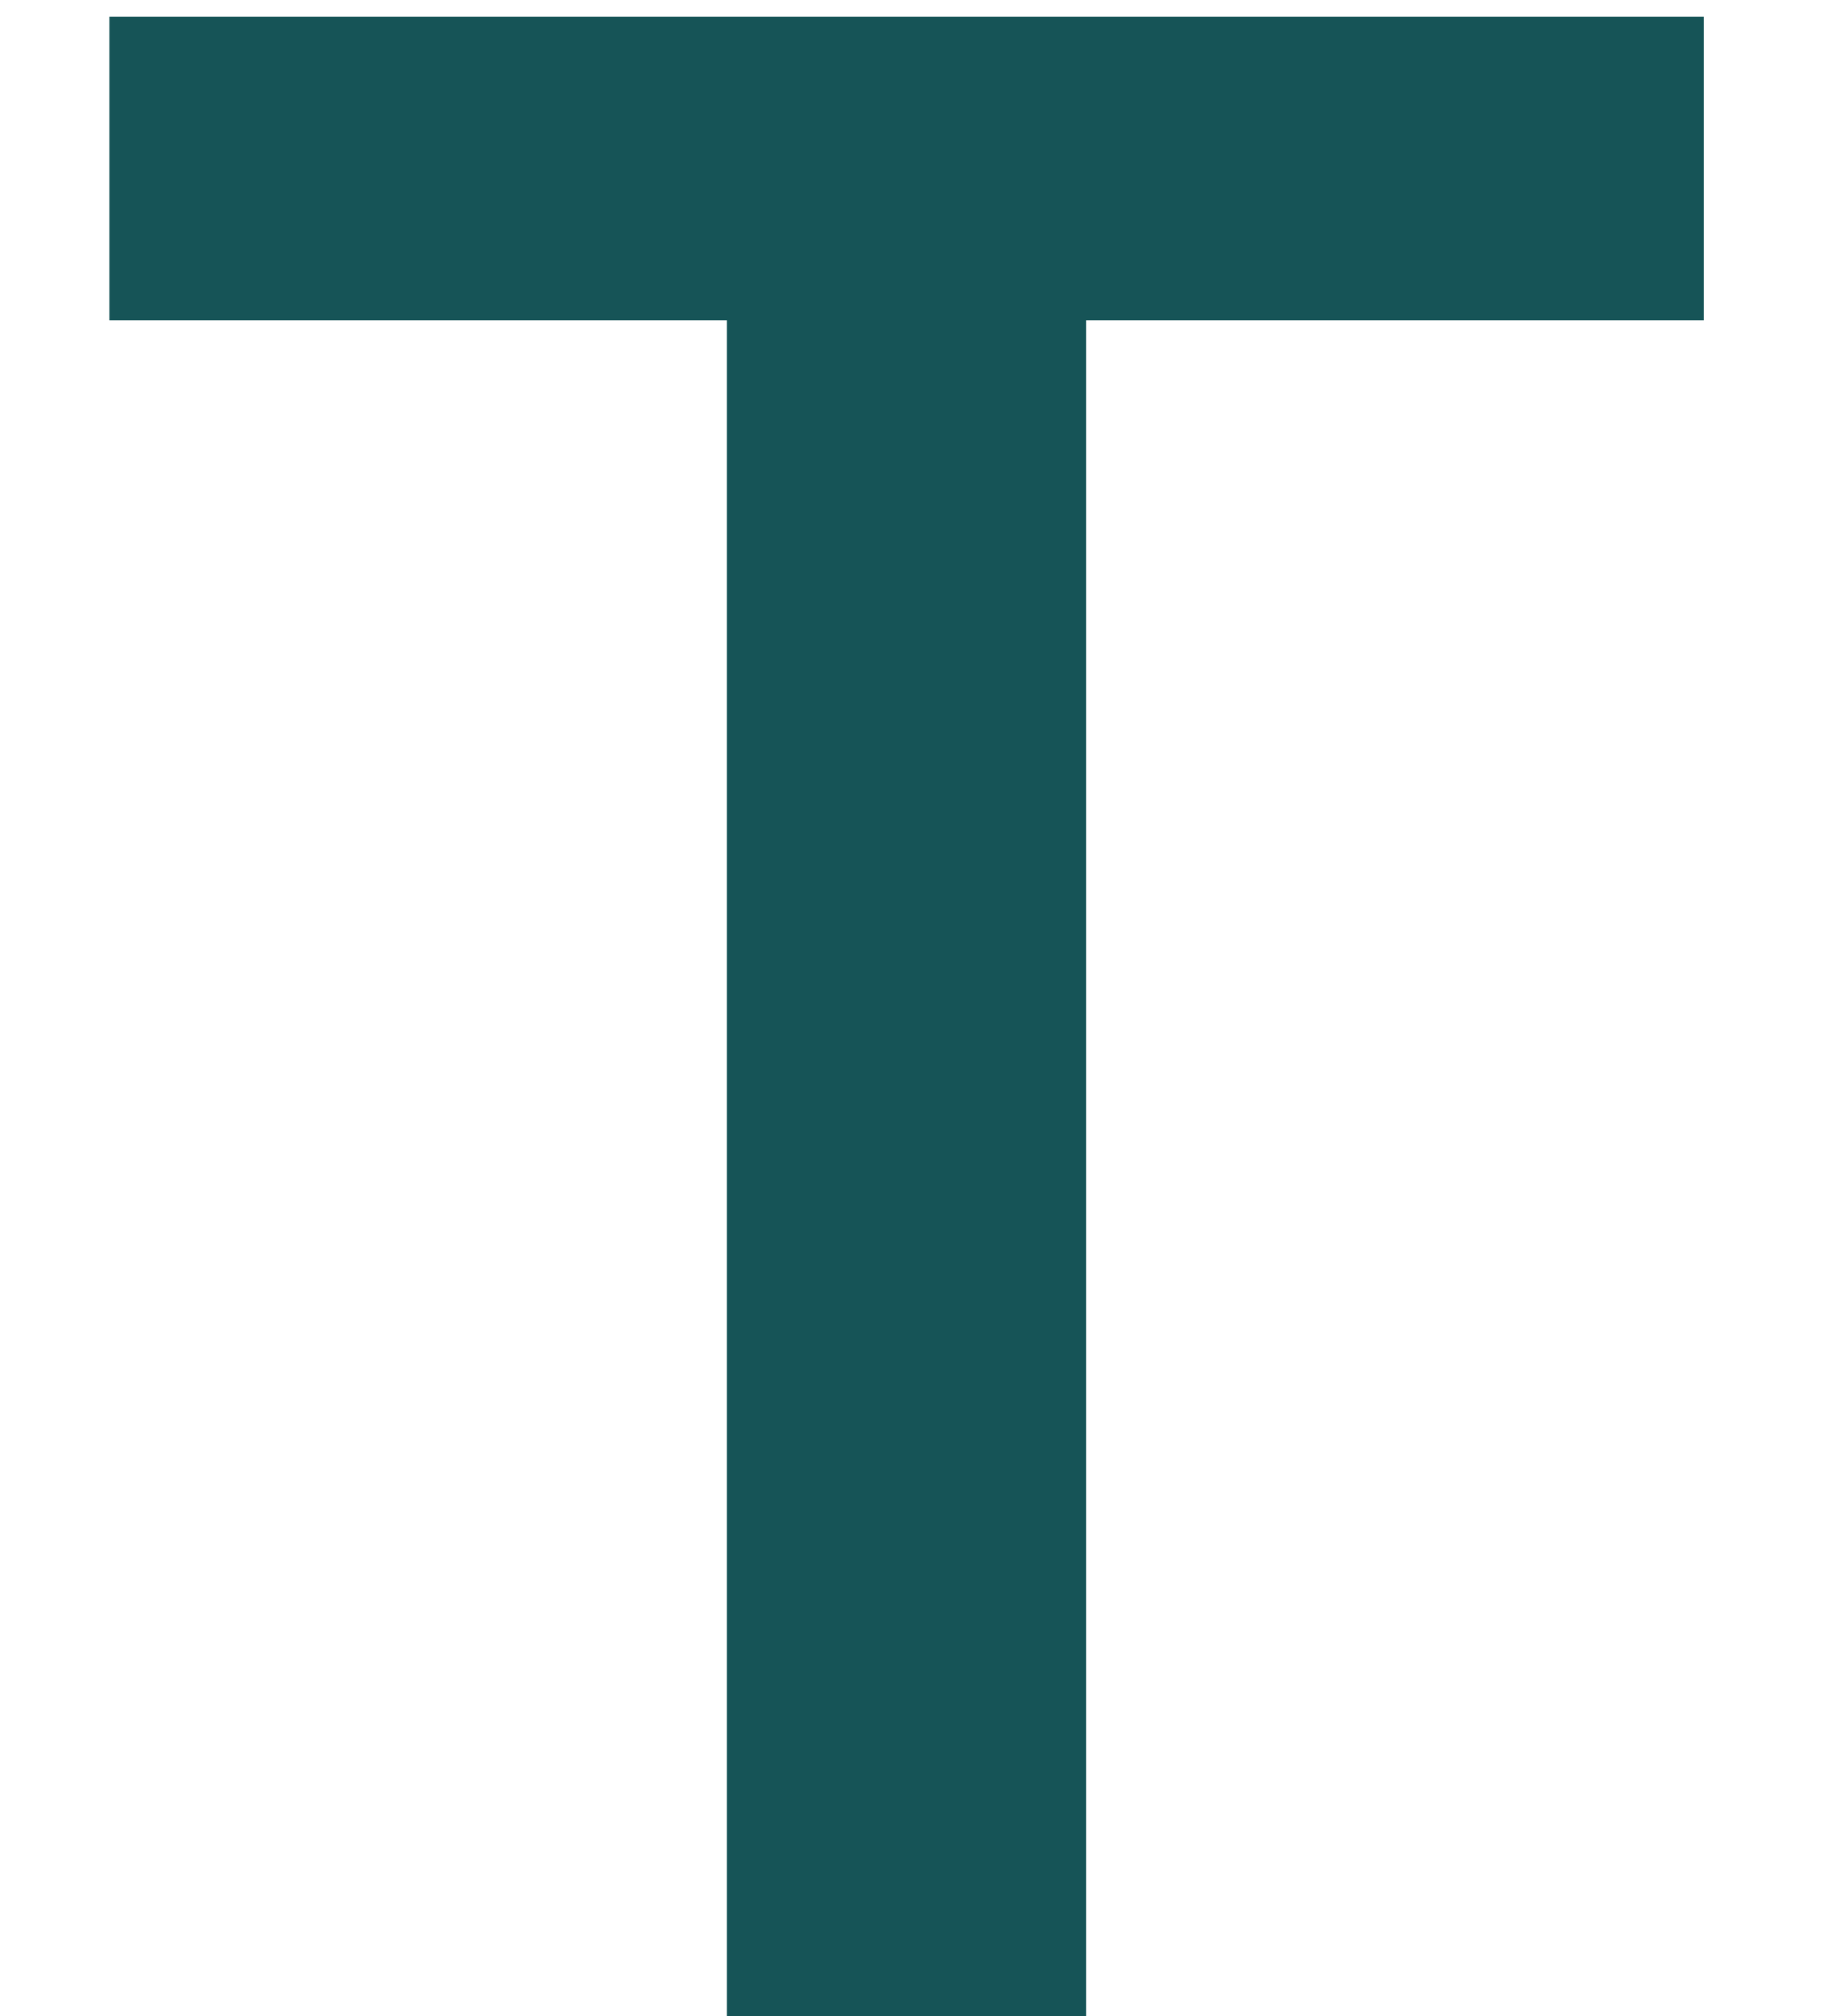 <?xml version="1.0" encoding="UTF-8" standalone="no"?><svg width='10' height='11' viewBox='0 0 10 11' fill='none' xmlns='http://www.w3.org/2000/svg'>
<path d='M0.597 1.748V0.091H9.3V1.748H5.929V11H3.968V1.748H0.597Z' fill='#165457'/>
</svg>
